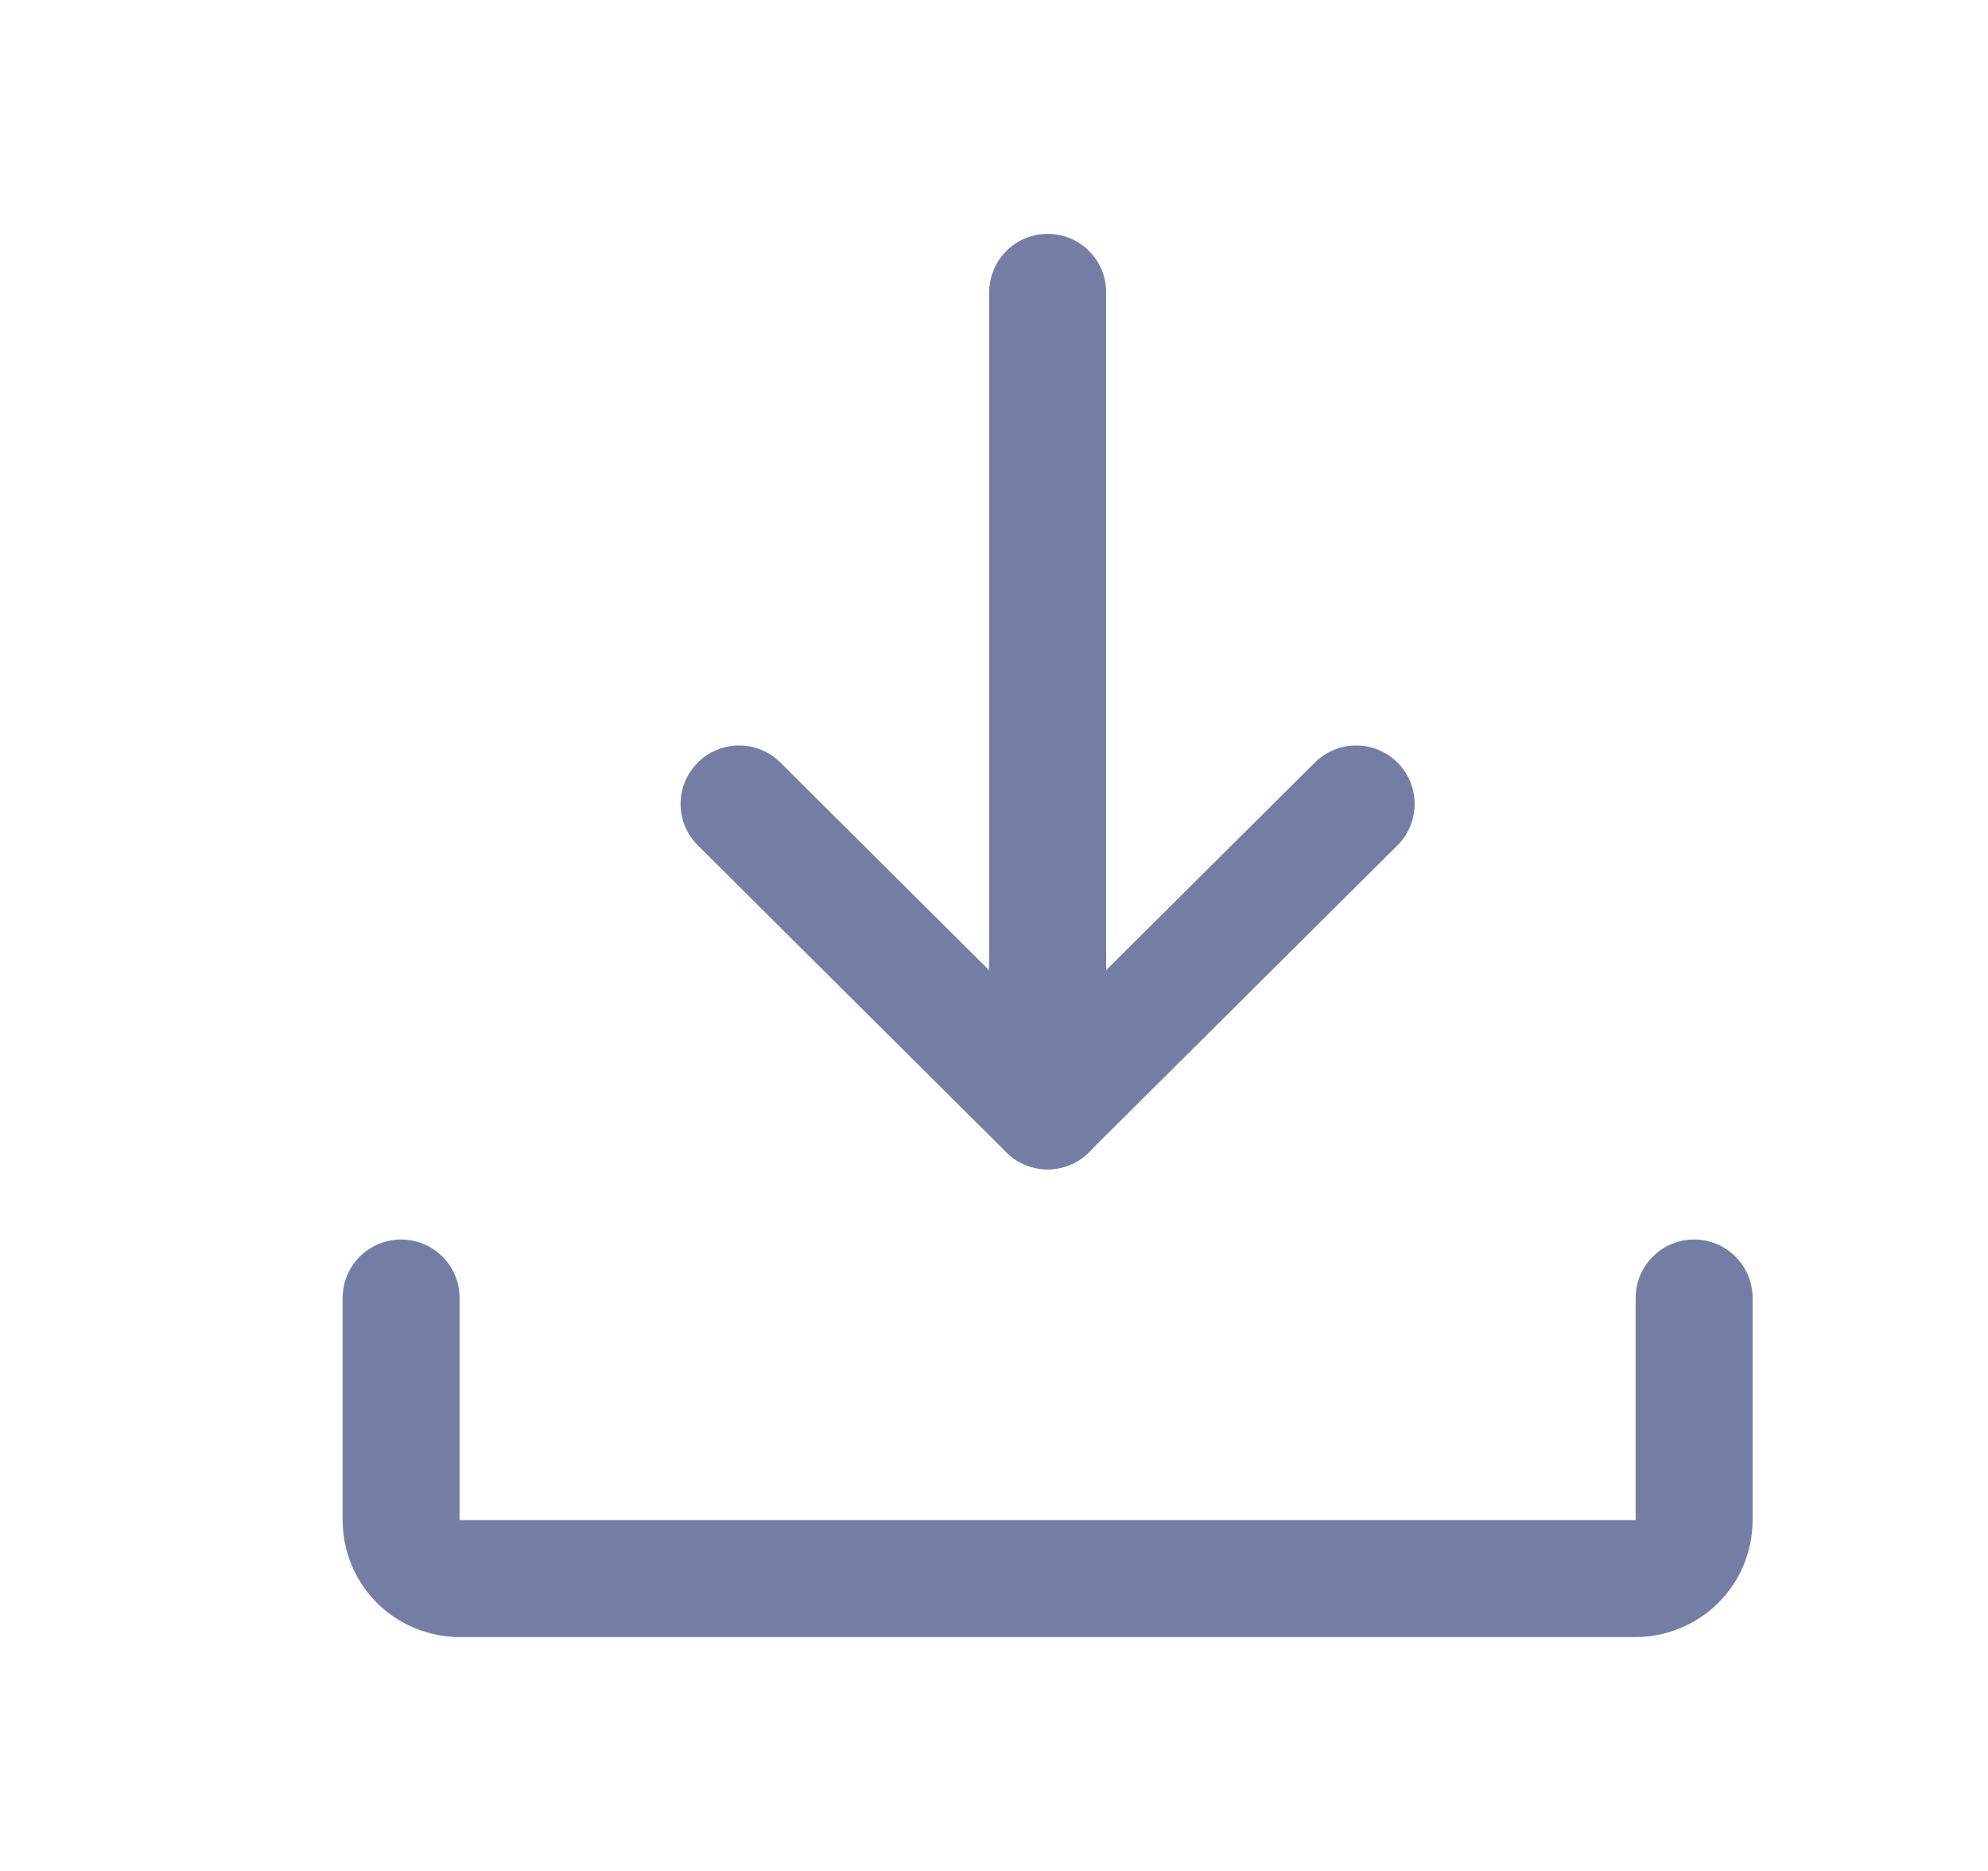<svg width="17" height="16" viewBox="0 0 17 16" fill="none" xmlns="http://www.w3.org/2000/svg">
<path d="M6.32 6.875L8.958 9.5L11.597 6.875" stroke="#747EA5" stroke-linecap="round" stroke-linejoin="round"/>
<path d="M8.959 2.5V9.5" stroke="#747EA5" stroke-linecap="round" stroke-linejoin="round"/>
<path d="M14.487 11.1V13C14.487 13.133 14.434 13.26 14.34 13.354C14.245 13.447 14.118 13.5 13.984 13.5H3.933C3.799 13.5 3.671 13.447 3.577 13.354C3.483 13.26 3.43 13.133 3.43 13V11.1" stroke="#747EA5" stroke-linecap="round" stroke-linejoin="round"/>
</svg>
